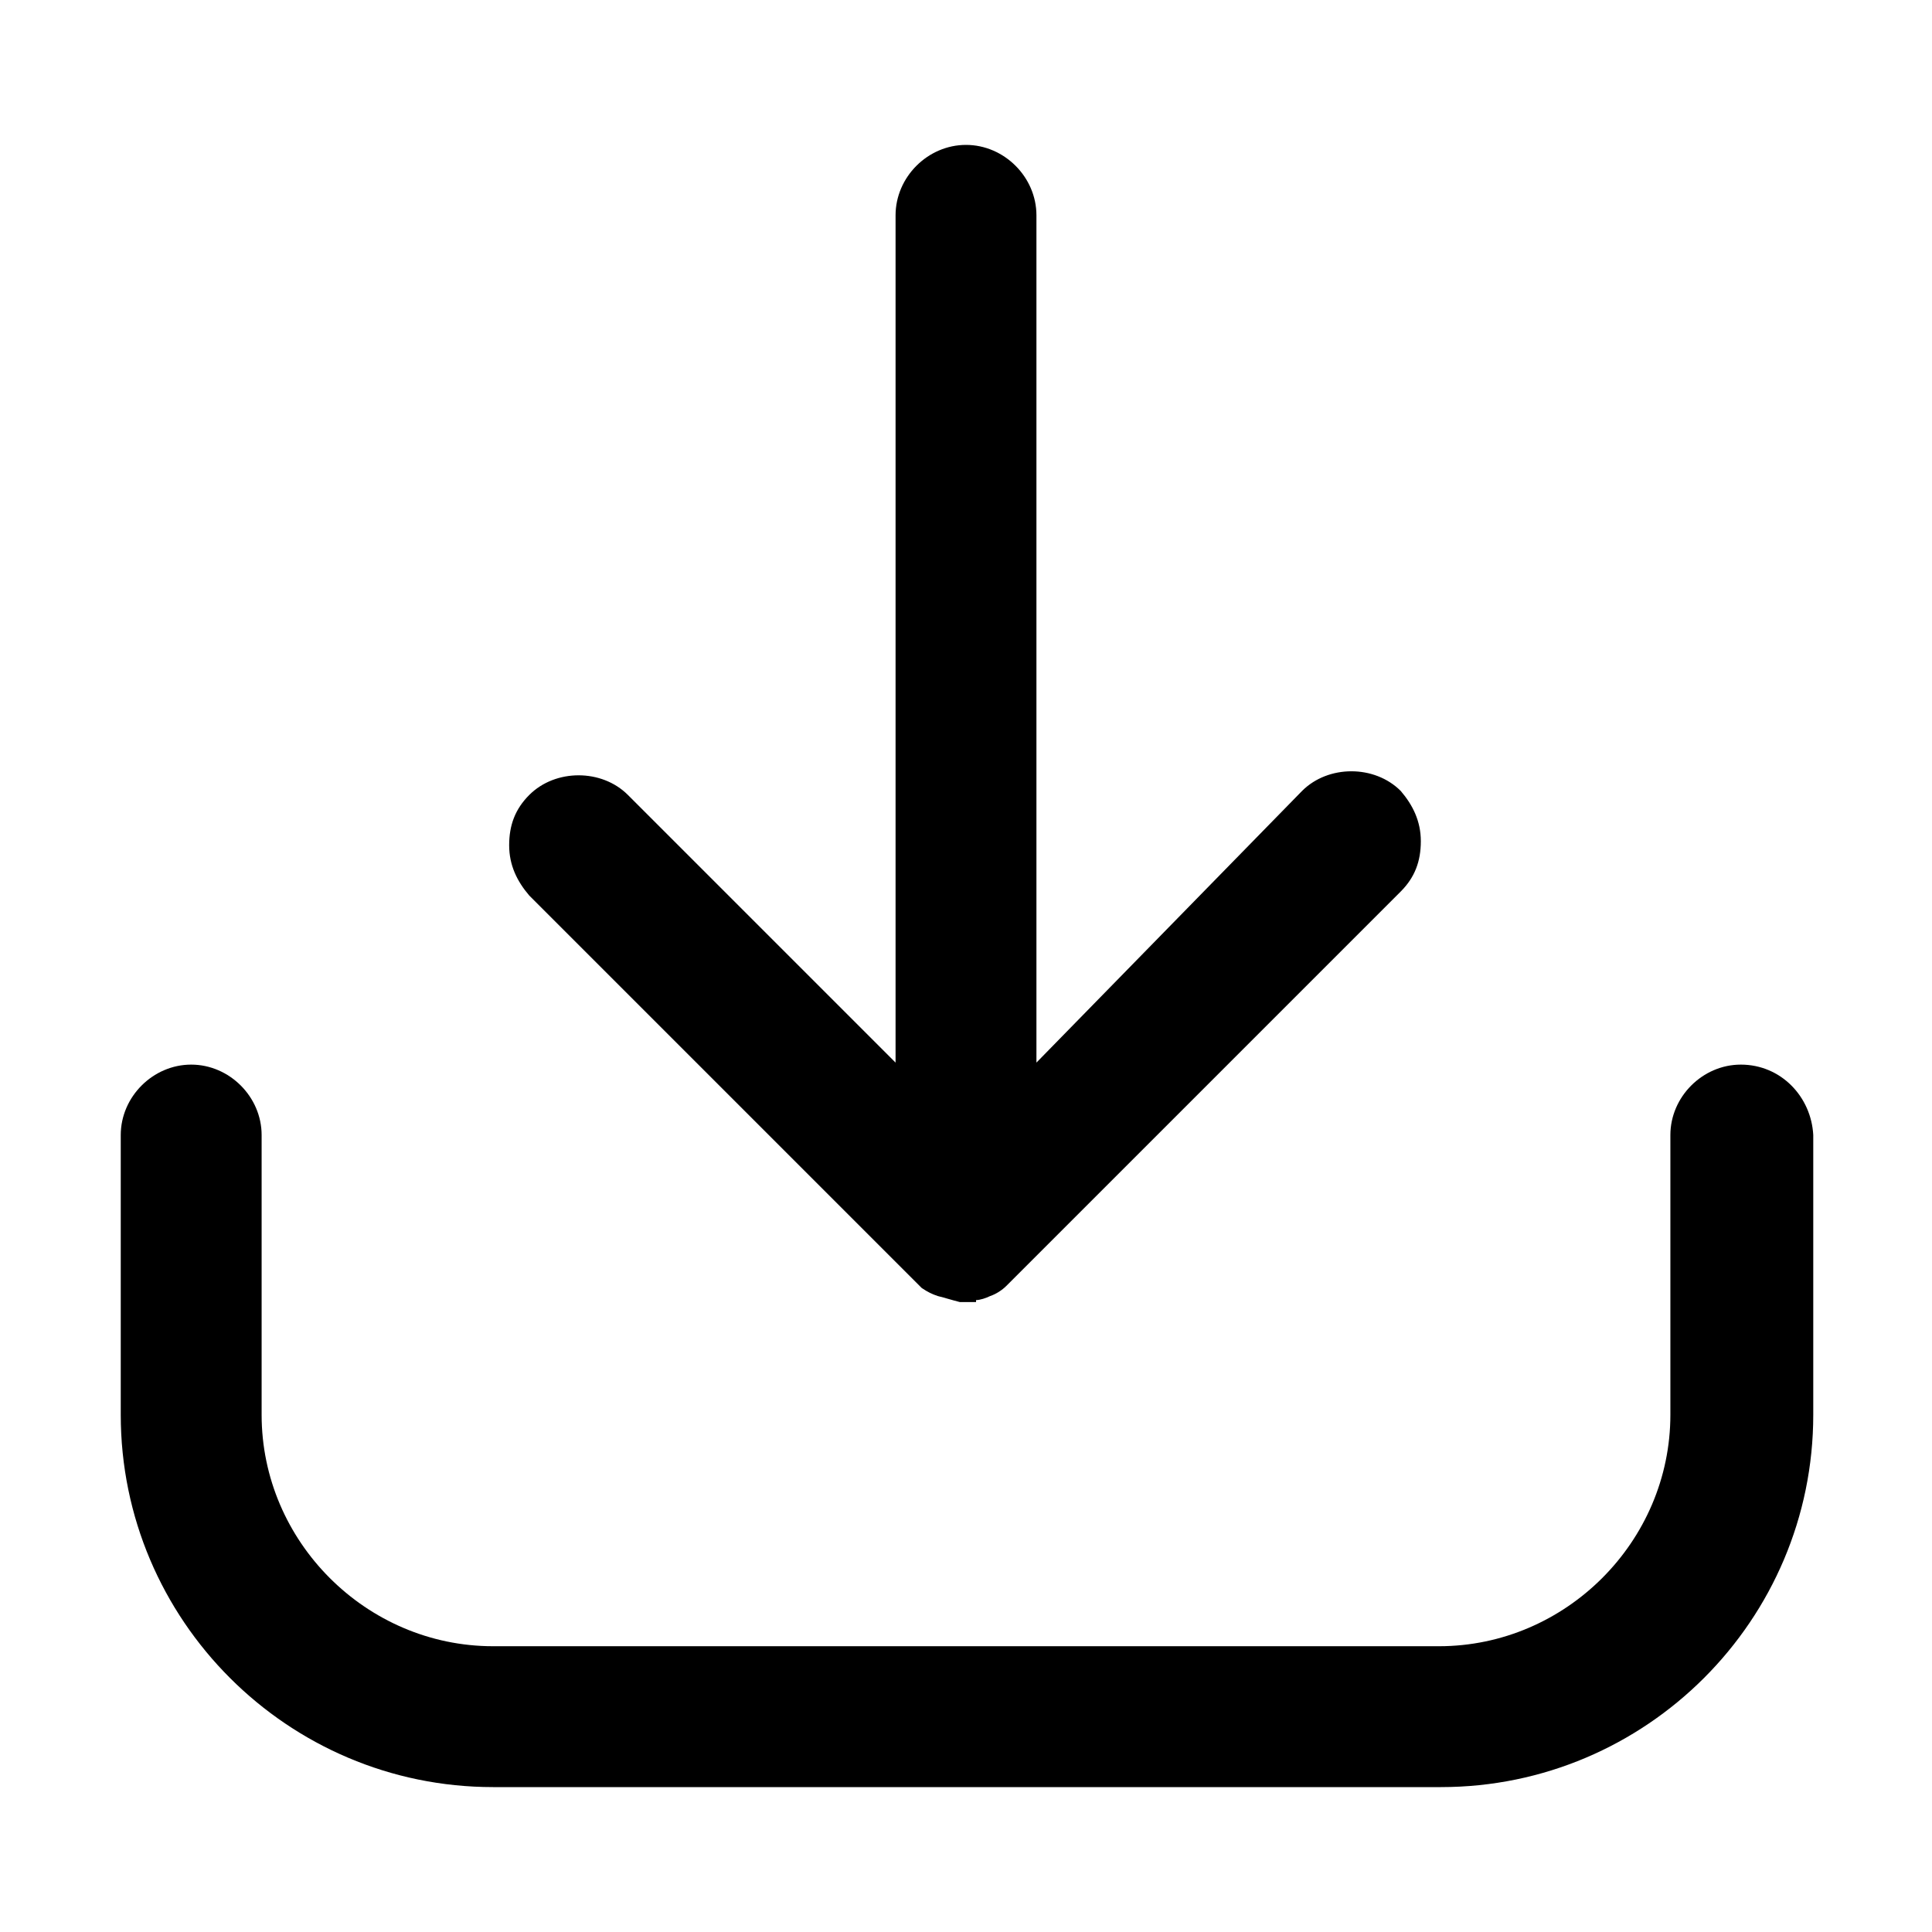 <svg xmlns="http://www.w3.org/2000/svg" xmlns:xlink="http://www.w3.org/1999/xlink" version="1.1" x="0px" y="0px" viewBox="0 0 96 96" style="enable-background:new 0 0 96 96;" xml:space="preserve"><g><path d="M45.8,64L45.8,64c0.3,0.2,0.5,0.3,0.8,0.4c0.4,0.1,0.7,0.2,1.1,0.3l0.1,0l0.7,0l0-0.1c0.2,0,0.5-0.1,0.7-0.2   c0.3-0.1,0.6-0.3,0.8-0.5l0.3-0.3l19.3-19.3c0.7-0.7,1-1.5,1-2.5s-0.4-1.8-1-2.5c-1.3-1.3-3.6-1.3-4.9,0L51.5,52.8V10.7   c0-1.9-1.6-3.5-3.5-3.5s-3.5,1.6-3.5,3.5v42.1L31.2,39.5c-1.3-1.3-3.6-1.3-4.9,0c-0.7,0.7-1,1.5-1,2.5s0.4,1.8,1,2.5L45.8,64z"></path><path d="M86.5,52.9c-1.9,0-3.5,1.6-3.5,3.5v13.9c0,6.3-5.2,11.5-11.5,11.5H24.5c-6.3,0-11.5-5.2-11.5-11.5V56.4   c0-1.9-1.6-3.5-3.5-3.5S6,54.5,6,56.4v13.9c0,10.2,8.3,18.5,18.5,18.5h47.1c10.2,0,18.5-8.3,18.5-18.5V56.4   C90,54.5,88.5,52.9,86.5,52.9z"></path></g></svg>